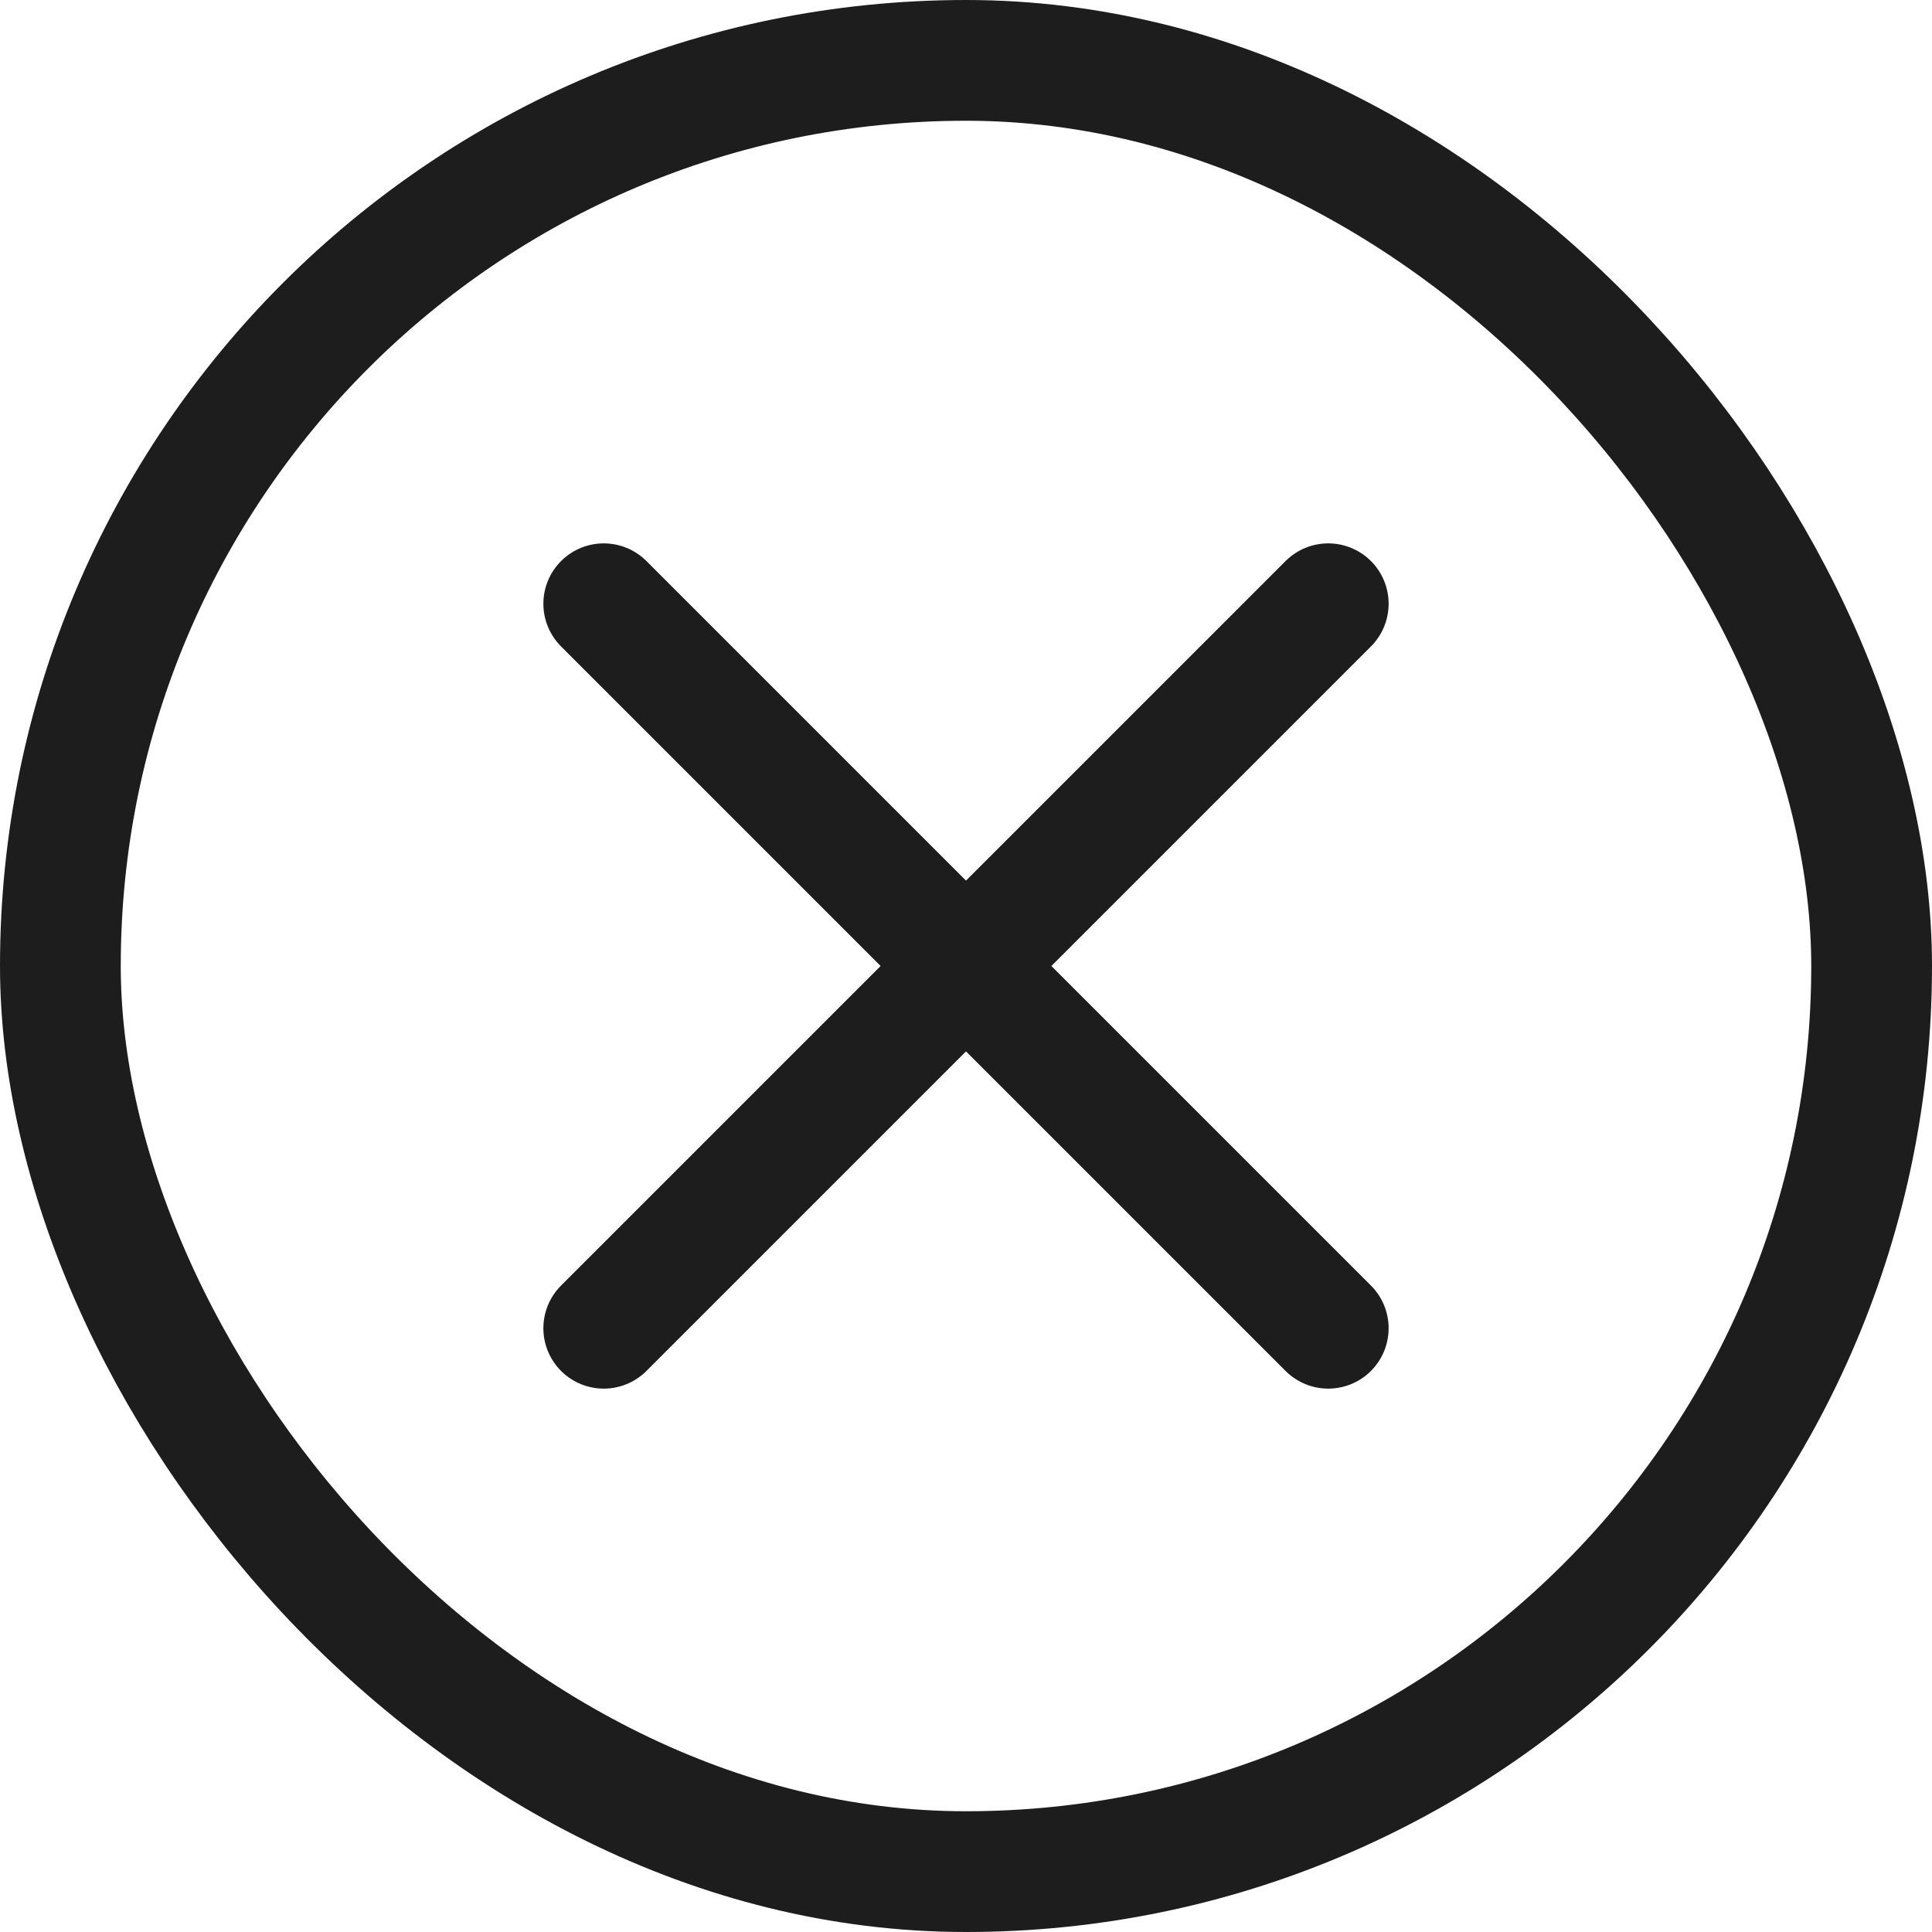 <svg width="32" height="32" viewBox="0 0 32 32" fill="none" xmlns="http://www.w3.org/2000/svg">
<rect x="1" y="1" width="30" height="30" rx="15" stroke="#1D1D1D" stroke-width="2"/>
<path d="M10 10L22 22M22 10L10 22" stroke="#1D1D1D" stroke-width="2" stroke-linecap="round"/>
</svg>
